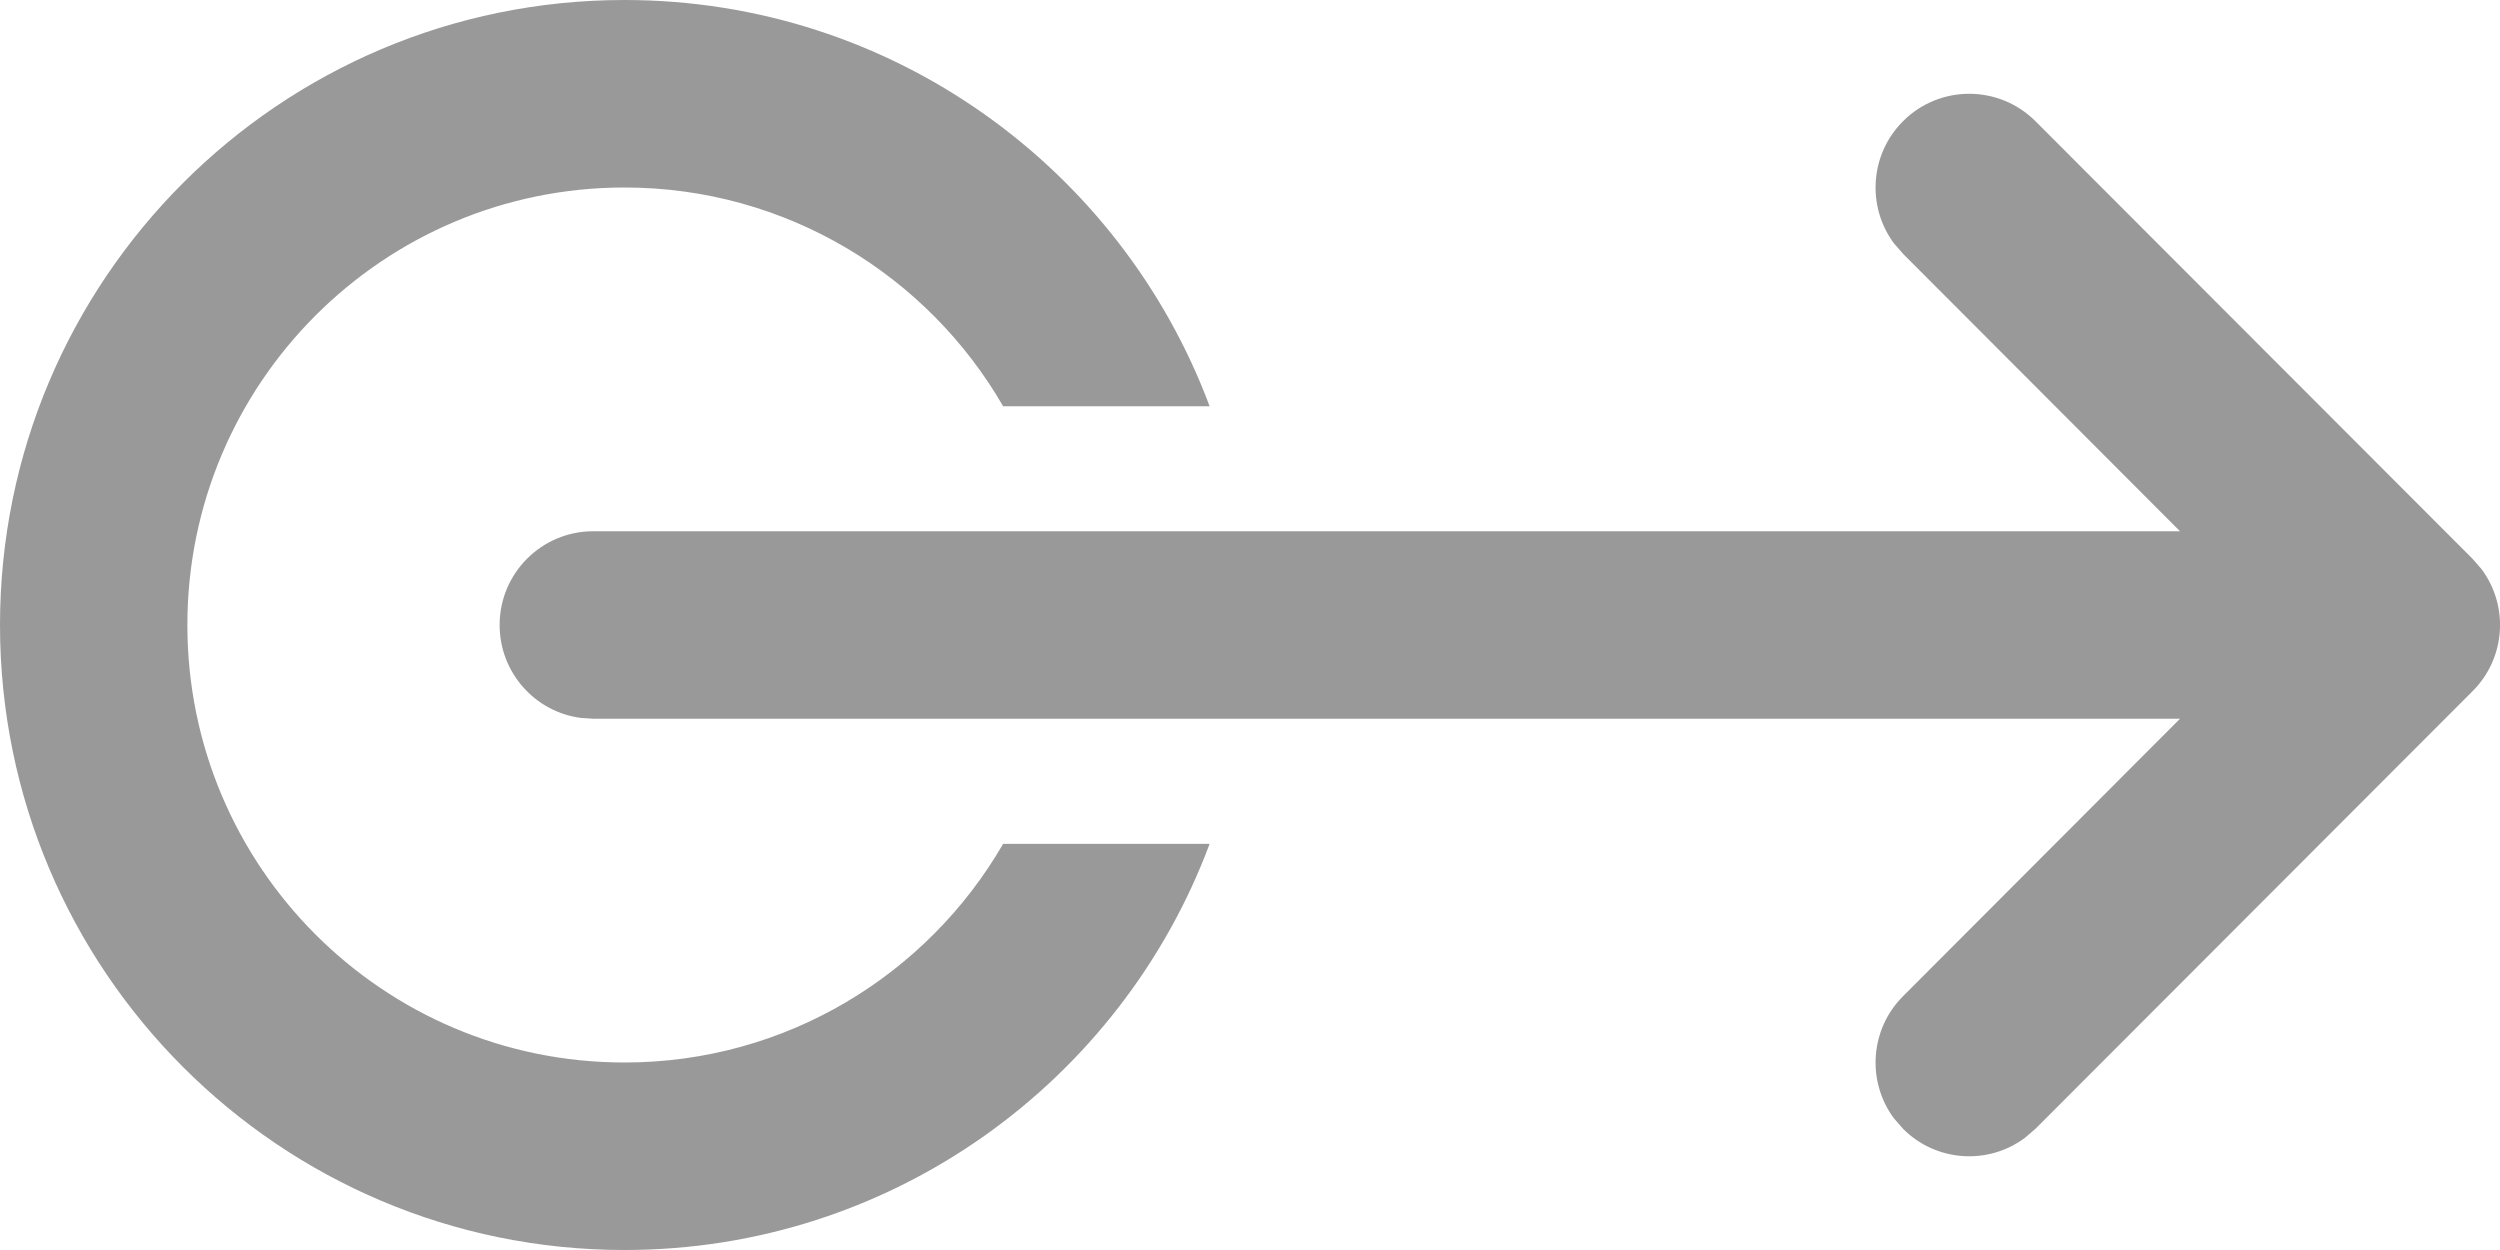 <svg width="20" height="10" viewBox="0 0 20 10" fill="none" xmlns="http://www.w3.org/2000/svg">
<path d="M3.997 5C3.997 5.38 4.279 5.694 4.644 5.743L4.746 5.75H17.44L15.224 7.97C14.958 8.236 14.934 8.653 15.151 8.946L15.224 9.03C15.49 9.297 15.906 9.321 16.199 9.103L16.284 9.03L19.78 5.53C20.047 5.264 20.071 4.847 19.853 4.554L19.78 4.47L16.284 0.97C15.991 0.677 15.516 0.677 15.224 0.97C14.958 1.236 14.934 1.653 15.151 1.946L15.224 2.03L17.44 4.25H4.746C4.332 4.25 3.997 4.586 3.997 5ZM0 5C0 7.761 2.237 10 4.996 10C7.139 10 8.968 8.649 9.677 6.751L8.025 6.751C7.42 7.796 6.29 8.5 4.996 8.5C3.064 8.5 1.499 6.933 1.499 5C1.499 3.067 3.064 1.5 4.996 1.5C6.29 1.5 7.421 2.204 8.025 3.25L9.677 3.25C8.968 1.352 7.14 0 4.996 0C2.237 0 0 2.239 0 5Z" fill="#99999A"/>
</svg>
